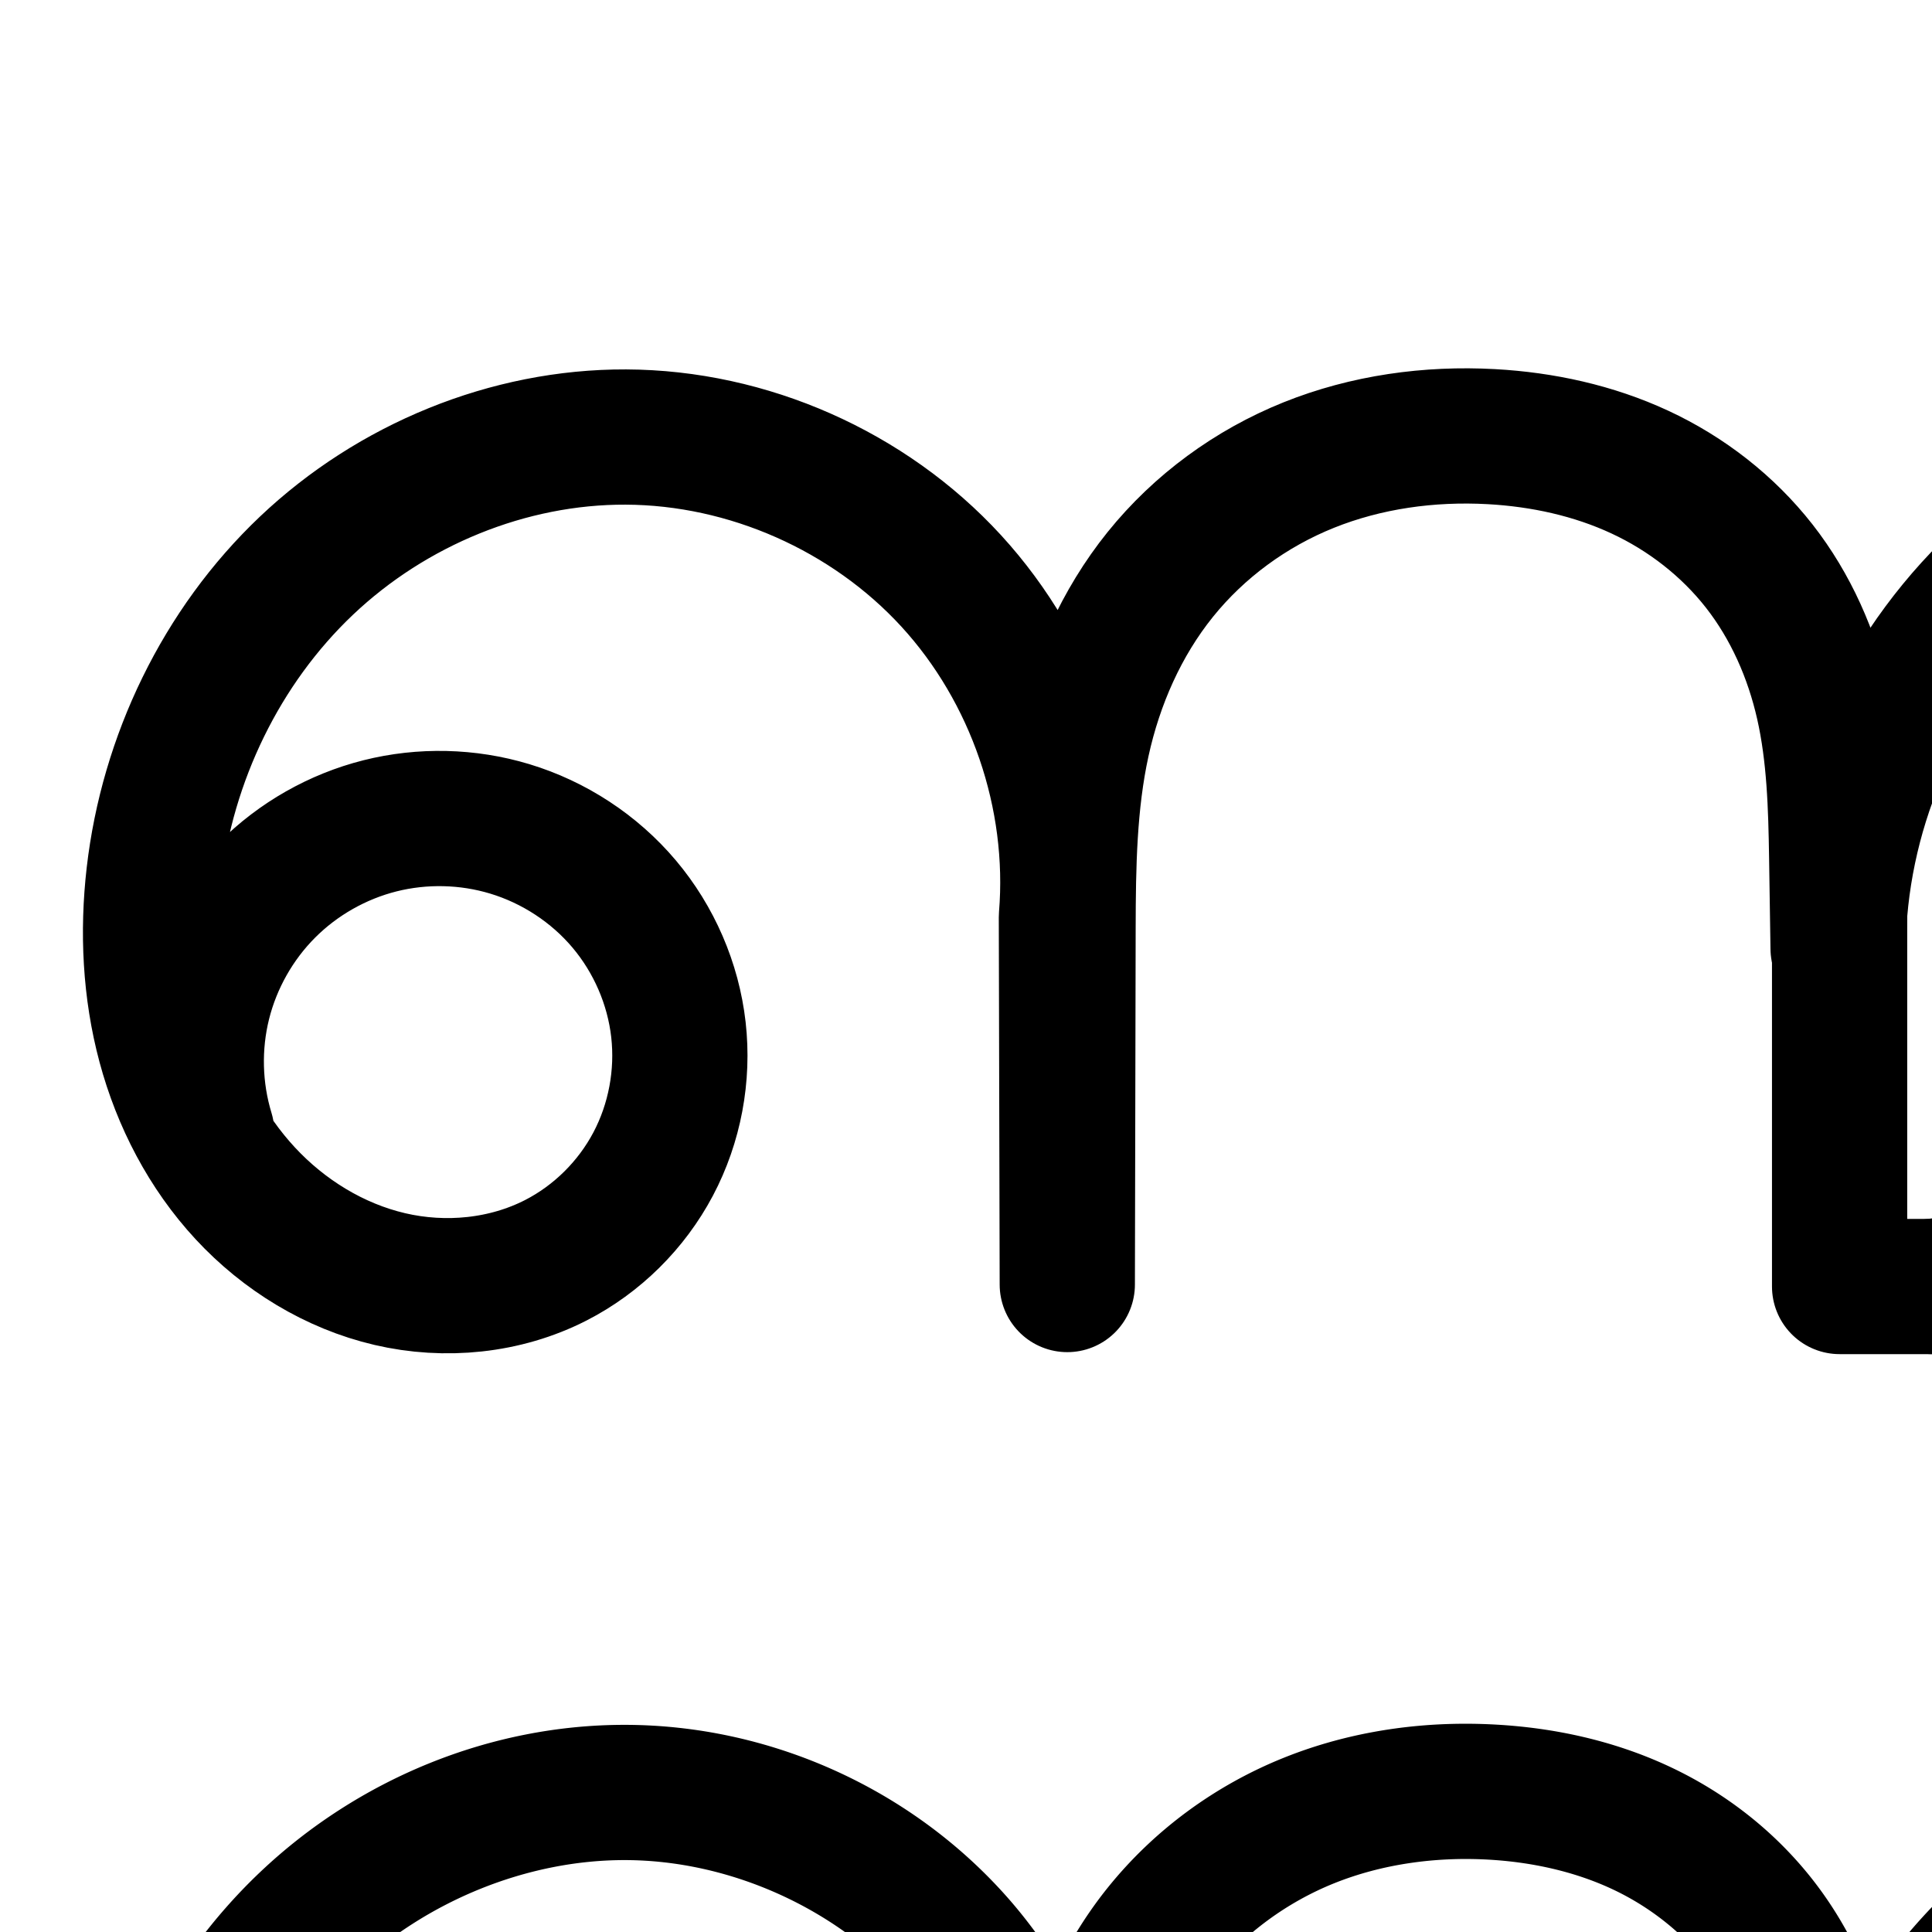 <?xml version="1.0" encoding="UTF-8" standalone="no"?>
<!-- Created with Inkscape (http://www.inkscape.org/) -->

<svg
   xmlns:dc="http://purl.org/dc/elements/1.1/"
   xmlns:cc="http://creativecommons.org/ns#"
   xmlns:rdf="http://www.w3.org/1999/02/22-rdf-syntax-ns#"
   xmlns:svg="http://www.w3.org/2000/svg"
   xmlns="http://www.w3.org/2000/svg"
   xmlns:sodipodi="http://sodipodi.sourceforge.net/DTD/sodipodi-0.dtd"
   xmlns:inkscape="http://www.inkscape.org/namespaces/inkscape"
   version="1.1"
   width="2000"
   height="2000"
   id="svg2992"
   inkscape:version="0.91pre3 r13670"
   sodipodi:docname="ണ്മ.svg">
  <sodipodi:namedview
     pagecolor="#ffffff"
     bordercolor="#666666"
     borderopacity="1"
     objecttolerance="10"
     gridtolerance="10"
     guidetolerance="10"
     inkscape:pageopacity="0"
     inkscape:pageshadow="2"
     inkscape:window-width="1600"
     inkscape:window-height="851"
     id="namedview7"
     showgrid="true"
     inkscape:zoom="0.3337544"
     inkscape:cx="2113.5954"
     inkscape:cy="-175.04294"
     inkscape:window-x="1599"
     inkscape:window-y="-1"
     inkscape:window-maximized="1"
     inkscape:current-layer="layer1"
     showguides="true"
     inkscape:guide-bbox="true">
    <inkscape:grid
       type="xygrid"
       id="grid2984" />
    <sodipodi:guide
       orientation="0,1"
       position="-2000,1600"
       id="guide2984" />
    <sodipodi:guide
       orientation="0,1"
       position="-2640,600"
       id="guide2986"
       inkscape:label=""
       inkscape:color="rgb(0,0,255)" />
  </sodipodi:namedview>
  <defs
     id="defs5498">
    <inkscape:path-effect
       effect="spiro"
       id="path-effect4372-5-9-5-9"
       is_visible="true" />
    <inkscape:path-effect
       effect="spiro"
       id="path-effect4170"
       is_visible="true" />
    <inkscape:path-effect
       effect="spiro"
       id="path-effect4166"
       is_visible="true" />
    <inkscape:path-effect
       effect="spiro"
       id="path-effect4170-0"
       is_visible="true" />
    <inkscape:path-effect
       effect="spiro"
       id="path-effect4372-5-9-5-9-0"
       is_visible="true" />
  </defs>
  <g
     transform="translate(0,1000)"
     id="layer1">
    <path
       style="fill:none;fill-rule:evenodd;stroke:#000000;stroke-width:140;stroke-linecap:round;stroke-linejoin:round;stroke-miterlimit:4;stroke-dasharray:none;stroke-opacity:1"
       d="M 214.045,172.309 C 200.847,128.975 199.642,82.054 210.597,38.1 c 10.956,-43.955 34.042,-84.821 66.035,-116.891 31.993,-32.07 72.803,-55.256 116.731,-66.318 43.928,-11.062 90.852,-9.971 134.218,3.122 45.879,13.852 87.646,41.154 118.547,77.785 30.901,36.632 50.793,82.478 56.179,130.099 5.387,47.621 -3.79,96.827 -26.207,139.185 -22.417,42.359 -58.009,77.667 -100.663,99.516 C 523.04,331.438 460.868,337.472 403.537,324.091 346.207,310.709 293.885,278.479 253.863,235.304 213.841,192.128 185.928,138.335 170.665,81.476 155.402,24.618 152.563,-35.238 159.276,-93.725 173.15,-214.613 229.064,-330.863 317.393,-414.556 c 88.329,-83.693 208.819,-133.509 330.5,-133.027 126.258,0.5 251.357,55.796 336.712,148.833 85.355,93.036 129.693,222.426 119.338,348.259 l 0.913,380.226 0.785,-369.598 c 0.137,-64.328 1.11,-129.166 14.829,-192.014 13.719,-62.849 40.278,-123.309 80.622,-173.414 40.344,-50.105 93.961,-89.265 153.65,-113.251 59.689,-23.986 124.937,-32.987 189.168,-29.444 52.897,2.918 105.611,14.357 153.656,36.677 48.046,22.321 91.051,55.691 123.683,97.425 32.632,41.734 54.462,91.404 66.116,143.084 11.654,51.679 13.165,105.034 13.978,158.005 l 1.451,94.578 c 1.113,-137.573 58.379,-273.871 155.859,-370.955 97.48,-97.084 234.01,-153.795 371.587,-154.347 138.417,-0.556 276.216,55.771 374.611,153.127 98.395,97.356 156.181,234.549 157.095,372.964"
       id="path4370-9-3-9-2"
       inkscape:path-effect="#path-effect4372-5-9-5-9"
       inkscape:original-d="m 214.04547,172.30947 c -13.1473,-385.84329 171.6353,-362.00048 313.5351,-314.29672 145.55,48.930899 186.646,381.70472 47.8564,446.58559 -175.4616,82.02423 -417.6199,-209.115687 -416.161,-398.323351 1.6883,-218.942929 263.4893,-462.597149 488.6175,-453.857819 228.2529,8.86063 456.04993,497.091839 456.04993,497.091839 l 0.9133,380.226381 0.7848,-369.597601 c -10.7324,-450.492959 214.6118,-510.819959 438.2692,-508.123409 187.7065,2.2631 354.8579,267.32758 357.433,435.19128 l 1.4508,94.578236 c 0,0 279.3105,-524.896386 527.4457,-525.302366 249.3282,-0.40792 514.6114,255.06339 531.7057,526.09067"
       inkscape:connector-curvature="0"
       sodipodi:nodetypes="caaaacccaccac" />
    <path
       style="fill:none;fill-rule:evenodd;stroke:#000000;stroke-width:140;stroke-linecap:butt;stroke-linejoin:round;stroke-miterlimit:4;stroke-dasharray:none;stroke-opacity:1"
       d="m 1904.351,-52.212 0,384 1056,0 0,-384"
       id="path4162"
       inkscape:connector-curvature="0" />
    <path
       style="fill:none;fill-rule:evenodd;stroke:#000000;stroke-width:140;stroke-linecap:round;stroke-linejoin:round;stroke-miterlimit:4;stroke-dasharray:none;stroke-opacity:1"
       d="m 2305.188,-526.538 c 41.937,-14.856 88.21,-17.228 131.446,-6.738 43.236,10.49 83.277,33.804 113.743,66.227 48.373,51.481 70.869,123.856 70.334,194.495 -0.535,70.639 -22.511,139.76 -53.629,203.179 -106.305,216.651 -327.064,372.916 -566.731,401.163"
       id="path4168"
       inkscape:path-effect="#path-effect4170"
       inkscape:original-d="m 2305.1882,-526.53793 c 0,0 191.8263,-5.51378 245.1894,59.48899 84.1838,102.5462 75.1795,278.58013 16.7049,397.674 -102.0077,207.75679 -356.8538,295.08561 -566.7313,401.163"
       inkscape:connector-curvature="0"
       sodipodi:nodetypes="caac" />
    <path
       style="color:#000000;font-style:normal;font-variant:normal;font-weight:normal;font-stretch:normal;font-size:medium;line-height:normal;font-family:sans-serif;text-indent:0;text-align:start;text-decoration:none;text-decoration-line:none;text-decoration-style:solid;text-decoration-color:#000000;letter-spacing:normal;word-spacing:normal;text-transform:none;direction:ltr;block-progression:tb;writing-mode:lr-tb;baseline-shift:baseline;text-anchor:start;white-space:normal;clip-rule:nonzero;display:inline;overflow:visible;visibility:visible;opacity:1;isolation:auto;mix-blend-mode:normal;color-interpolation:sRGB;color-interpolation-filters:linearRGB;solid-color:#000000;solid-opacity:1;fill:#000000;fill-opacity:1;fill-rule:evenodd;stroke:none;stroke-width:140;stroke-linecap:round;stroke-linejoin:round;stroke-miterlimit:4;stroke-dasharray:none;stroke-dashoffset:0;stroke-opacity:1;color-rendering:auto;image-rendering:auto;shape-rendering:auto;text-rendering:auto;enable-background:accumulate"
       d="M 1514.412 1784.42 C 1451.863 1784.729 1388.636 1795.659 1328.924 1819.654 C 1258.233 1848.061 1195.022 1894.132 1146.852 1953.957 C 1126.503 1979.228 1109.478 2006.464 1095.203 2034.844 C 1078.095 2007.291 1058.565 1981.159 1036.469 1957.074 C 937.421 1849.113 794.965 1786.145 648.453 1785.564 C 507.484 1785.006 370.862 1841.765 269.529 1937.779 C 168.414 2033.587 105.738 2164.438 90.014 2301.441 C 82.429 2367.524 85.451 2436.133 103.34 2502.773 C 121.277 2569.593 154.111 2633.505 202.809 2686.039 C 251.701 2738.784 315.529 2778.512 387.908 2795.406 C 460.683 2812.392 539.027 2805.19 607.633 2770.047 C 663.458 2741.45 709.029 2696.192 738.252 2640.973 C 767.458 2585.786 779.134 2522.973 772.145 2461.178 C 765.159 2399.418 739.829 2341.128 699.914 2293.811 C 660.021 2246.519 607.084 2211.959 548.094 2194.148 C 492.383 2177.328 432.984 2175.945 376.551 2190.156 C 325.042 2203.127 277.609 2228.831 238.453 2264.525 C 258.639 2179.041 303.087 2098.845 365.82 2039.404 C 441.145 1968.033 545.505 1925.159 647.898 1925.564 C 753.901 1925.984 861.645 1973.608 933.307 2051.719 C 1004.969 2129.83 1043.155 2241.269 1034.461 2346.916 A 70.007 70.007 0 0 0 1034.225 2352.824 L 1035.139 2732.734 L 1035.139 2733.051 A 70.007 70.007 0 0 0 1175.139 2733.031 L 1175.139 2732.715 L 1175.924 2363.434 C 1176.059 2299.712 1177.416 2239.922 1189.143 2186.199 C 1200.842 2132.603 1223.392 2082.126 1255.897 2041.758 C 1288.414 2001.373 1332.438 1969.123 1381.125 1949.559 C 1430.06 1929.894 1485.22 1922.016 1540.338 1925.057 C 1585.743 1927.561 1629.765 1937.394 1668.355 1955.322 C 1706.699 1973.136 1740.986 1999.894 1766.389 2032.383 C 1791.751 2064.819 1809.718 2104.977 1819.363 2147.748 C 1829.029 2190.608 1830.83 2239.066 1831.633 2291.428 L 1833.084 2386.006 A 70.007 70.007 0 0 0 1834.633 2399.025 L 1834.633 2734.936 A 70.007 70.007 0 0 0 1904.633 2804.936 L 1996.305 2804.936 A 70.007 70.007 0 0 0 2002.471 2804.936 L 2960.633 2804.936 A 70.007 70.007 0 0 0 3030.633 2734.936 L 3030.633 2401.191 A 70.007 70.007 0 0 0 3032.227 2385.258 C 3031.186 2227.666 2966.394 2073.84 2854.367 1962.996 C 2742.341 1852.153 2587.834 1788.996 2430.24 1789.629 C 2405.906 1789.727 2381.656 1791.346 2357.637 1794.424 C 2339.66 1795.915 2321.809 1799.023 2304.307 1803.734 C 2193.641 1828.23 2090.407 1883.84 2009.539 1964.379 C 1982.288 1991.519 1957.896 2021.238 1936.523 2052.91 C 1922.037 2015.155 1902.33 1978.956 1876.676 1946.147 C 1836.814 1895.167 1785.09 1855.184 1727.342 1828.355 C 1669.841 1801.642 1608.436 1788.599 1548.047 1785.268 C 1538.879 1784.762 1529.68 1784.479 1520.463 1784.424 C 1518.447 1784.412 1516.43 1784.41 1514.412 1784.42 z M 2383.053 1933.482 C 2395.706 1933.5 2408.32 1934.965 2420.412 1937.898 C 2450.177 1945.12 2478.673 1961.712 2499.646 1984.033 C 2533.016 2019.547 2551.414 2074.646 2550.994 2130.062 C 2550.566 2186.531 2532.52 2245.876 2504.521 2302.938 C 2409.797 2495.988 2209.64 2638.39 1996.234 2664.936 L 1974.633 2664.936 L 1974.633 2352.16 C 1983.764 2244.836 2032.223 2139.374 2108.332 2063.574 C 2163.74 2008.392 2234.81 1967.933 2310.795 1946.648 A 70.007 70.007 0 0 0 2328.844 1942.592 C 2330.901 1941.863 2332.982 1941.181 2335.078 1940.539 C 2347.384 1937.791 2359.787 1935.547 2372.242 1933.824 C 2375.841 1933.595 2379.448 1933.477 2383.053 1933.482 z M 2667.434 1994.721 C 2699.669 2013.684 2729.541 2036.436 2755.898 2062.516 C 2832.531 2138.339 2881.384 2244.153 2890.633 2351.867 L 2890.633 2664.936 L 2371.223 2664.936 C 2480.394 2588.506 2570.915 2485.446 2630.207 2364.607 C 2664.444 2294.832 2690.347 2215.935 2690.99 2131.125 C 2691.337 2085.424 2683.962 2038.649 2667.434 1994.721 z M 456.258 2320.519 C 457.284 2320.526 458.31 2320.543 459.336 2320.566 C 475.753 2320.948 492.12 2323.489 507.631 2328.172 C 540.399 2338.065 570.995 2358.108 592.904 2384.08 C 614.791 2410.026 629.246 2443.43 633.033 2476.912 C 636.816 2510.359 630.14 2545.958 614.512 2575.488 C 598.901 2604.986 573.287 2630.341 543.805 2645.443 C 507.617 2663.98 461.616 2668.847 419.73 2659.07 C 377.448 2649.201 336.632 2624.469 305.48 2590.863 C 297.538 2582.295 290.145 2573.085 283.309 2563.359 A 70.007 70.007 0 0 0 281.291 2555.062 C 271.85 2524.064 270.964 2489.618 278.801 2458.176 C 286.638 2426.733 303.585 2396.734 326.471 2373.793 C 349.356 2350.852 379.315 2333.831 410.738 2325.918 C 425.468 2322.209 440.864 2320.415 456.258 2320.519 z "
       transform="translate(0,-1000)"
       id="path4370-9-3-9-2-5" />
  </g>
</svg>
